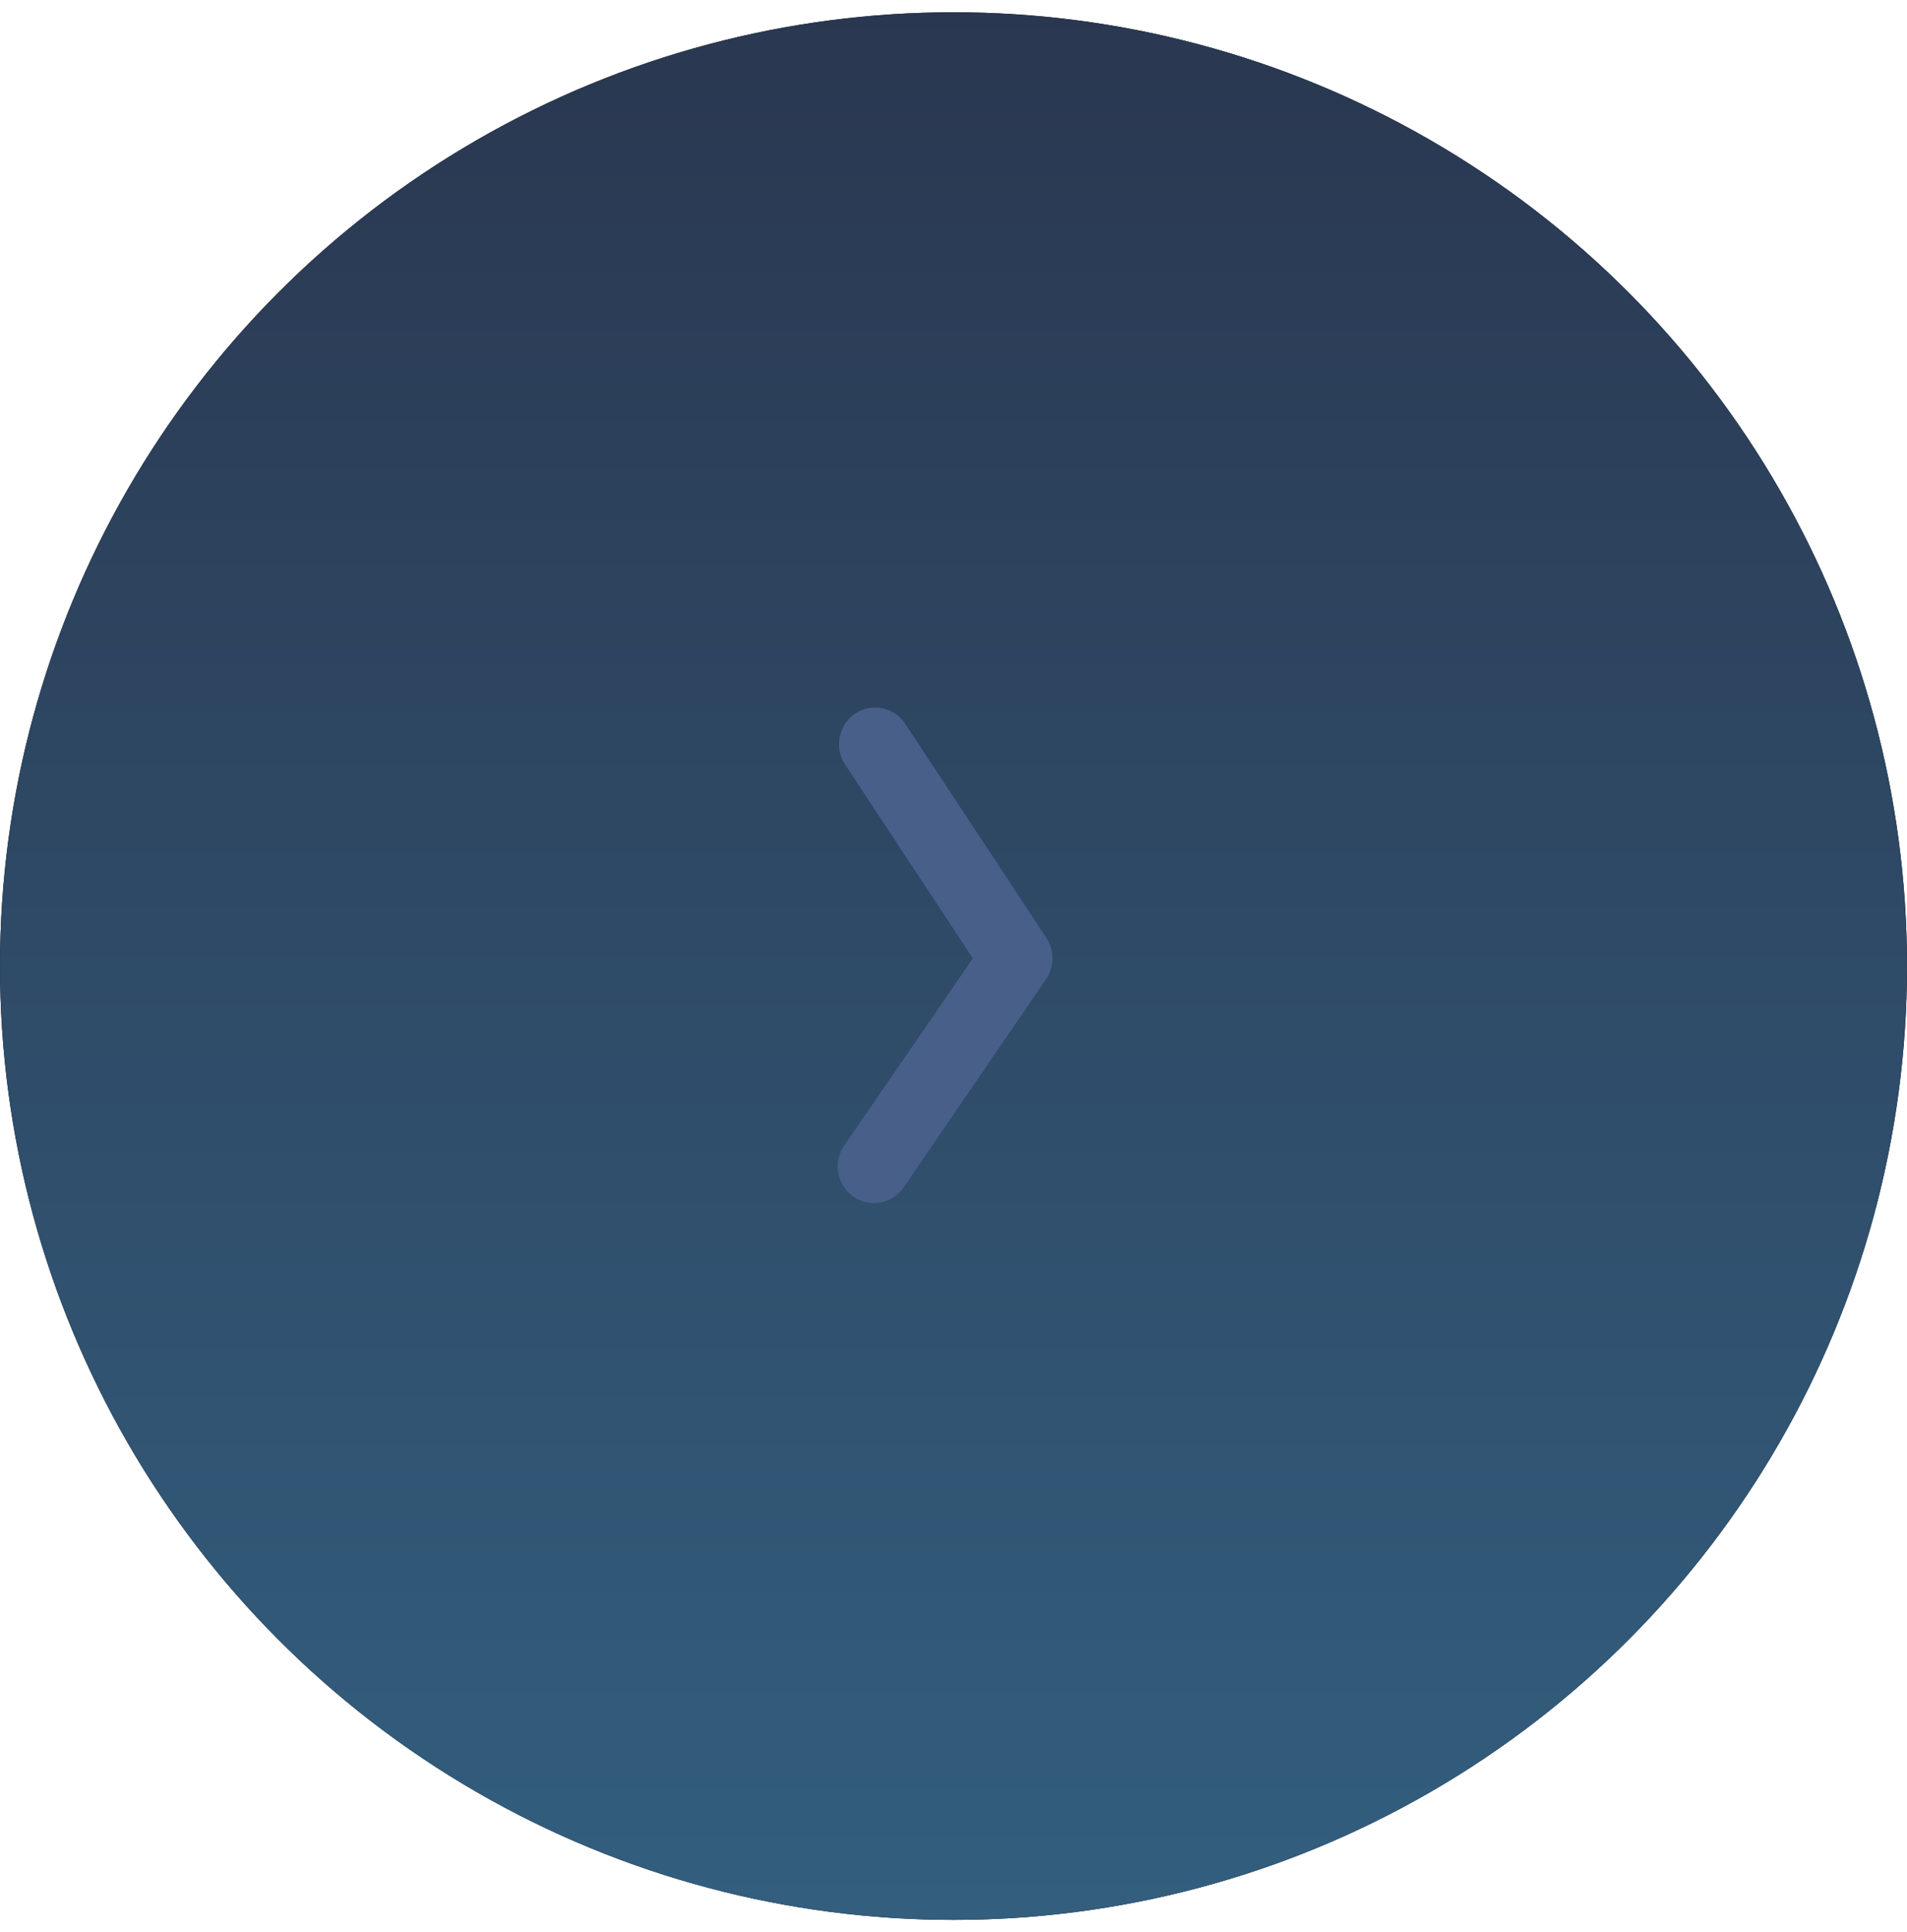 
<svg width="155px" height="157px" viewBox="0 0 155 157" version="1.1" xmlns="http://www.w3.org/2000/svg" xmlns:xlink="http://www.w3.org/1999/xlink">
    <!-- Generator: Sketch 50.2 (55047) - http://www.bohemiancoding.com/sketch -->
    <desc>Created with Sketch.</desc>
    <defs>
        <linearGradient x1="50%" y1="124.488%" x2="50%" y2="3.061617e-15%" id="linearGradient-1">
            <stop stop-color="#35688A" offset="0%"></stop>
            <stop stop-color="#2A3750" offset="100%"></stop>
        </linearGradient>
        <circle id="path-2" cx="77.5" cy="77.5" r="77.5"></circle>
        <filter x="-0.3%" y="-1.0%" width="100.6%" height="101.9%" filterUnits="objectBoundingBox" id="filter-3">
            <feOffset dx="0" dy="-1" in="SourceAlpha" result="shadowOffsetOuter1"></feOffset>
            <feColorMatrix values="0 0 0 0 0   0 0 0 0 0   0 0 0 0 0  0 0 0 0.401 0" type="matrix" in="shadowOffsetOuter1" result="shadowMatrixOuter1"></feColorMatrix>
            <feOffset dx="0" dy="1" in="SourceAlpha" result="shadowOffsetOuter2"></feOffset>
            <feColorMatrix values="0 0 0 0 0.287   0 0 0 0 0.608   0 0 0 0 0.78  0 0 0 1 0" type="matrix" in="shadowOffsetOuter2" result="shadowMatrixOuter2"></feColorMatrix>
            <feMerge>
                <feMergeNode in="shadowMatrixOuter1"></feMergeNode>
                <feMergeNode in="shadowMatrixOuter2"></feMergeNode>
            </feMerge>
        </filter>
        <filter x="-2.8%" y="-3.7%" width="105.6%" height="104.9%" filterUnits="objectBoundingBox" id="filter-4">
            <feOffset dx="0" dy="-1" in="SourceAlpha" result="shadowOffsetOuter1"></feOffset>
            <feColorMatrix values="0 0 0 0 0   0 0 0 0 0   0 0 0 0 0  0 0 0 0.5 0" type="matrix" in="shadowOffsetOuter1" result="shadowMatrixOuter1"></feColorMatrix>
            <feMerge>
                <feMergeNode in="shadowMatrixOuter1"></feMergeNode>
                <feMergeNode in="SourceGraphic"></feMergeNode>
            </feMerge>
        </filter>
    </defs>
    <g id="Page-1" stroke="none" stroke-width="1" fill="none" fill-rule="evenodd">
        <g id="Group-30" transform="translate(0, 1)">
            <g id="presed-in-lighter-top">
                <use fill="black" fill-opacity="1" filter="url(#filter-3)" xlink:href="#path-2"></use>
                <use fill="url(#linearGradient-1)" fill-rule="evenodd" xlink:href="#path-2"></use>
            </g>
            <g id="arrow-right" filter="url(#filter-4)" transform="translate(68, 57)" fill="#485F8A" fill-rule="nonzero">
                <path d="M0.682,5.113 L11.072,20.868 L0.58,36.138 C-0.318,37.507 0.048,39.351 1.4,40.259 C2.748,41.172 4.577,40.803 5.475,39.437 L17.05,22.52 C17.71,21.524 17.715,20.223 17.055,19.222 L5.582,1.819 C4.683,0.448 2.853,0.079 1.502,0.987 C0.65,1.564 0.193,2.507 0.193,3.469 C0.193,4.038 0.347,4.607 0.682,5.113 Z" id="Shape"></path>
            </g>
        </g>
    </g>
</svg>